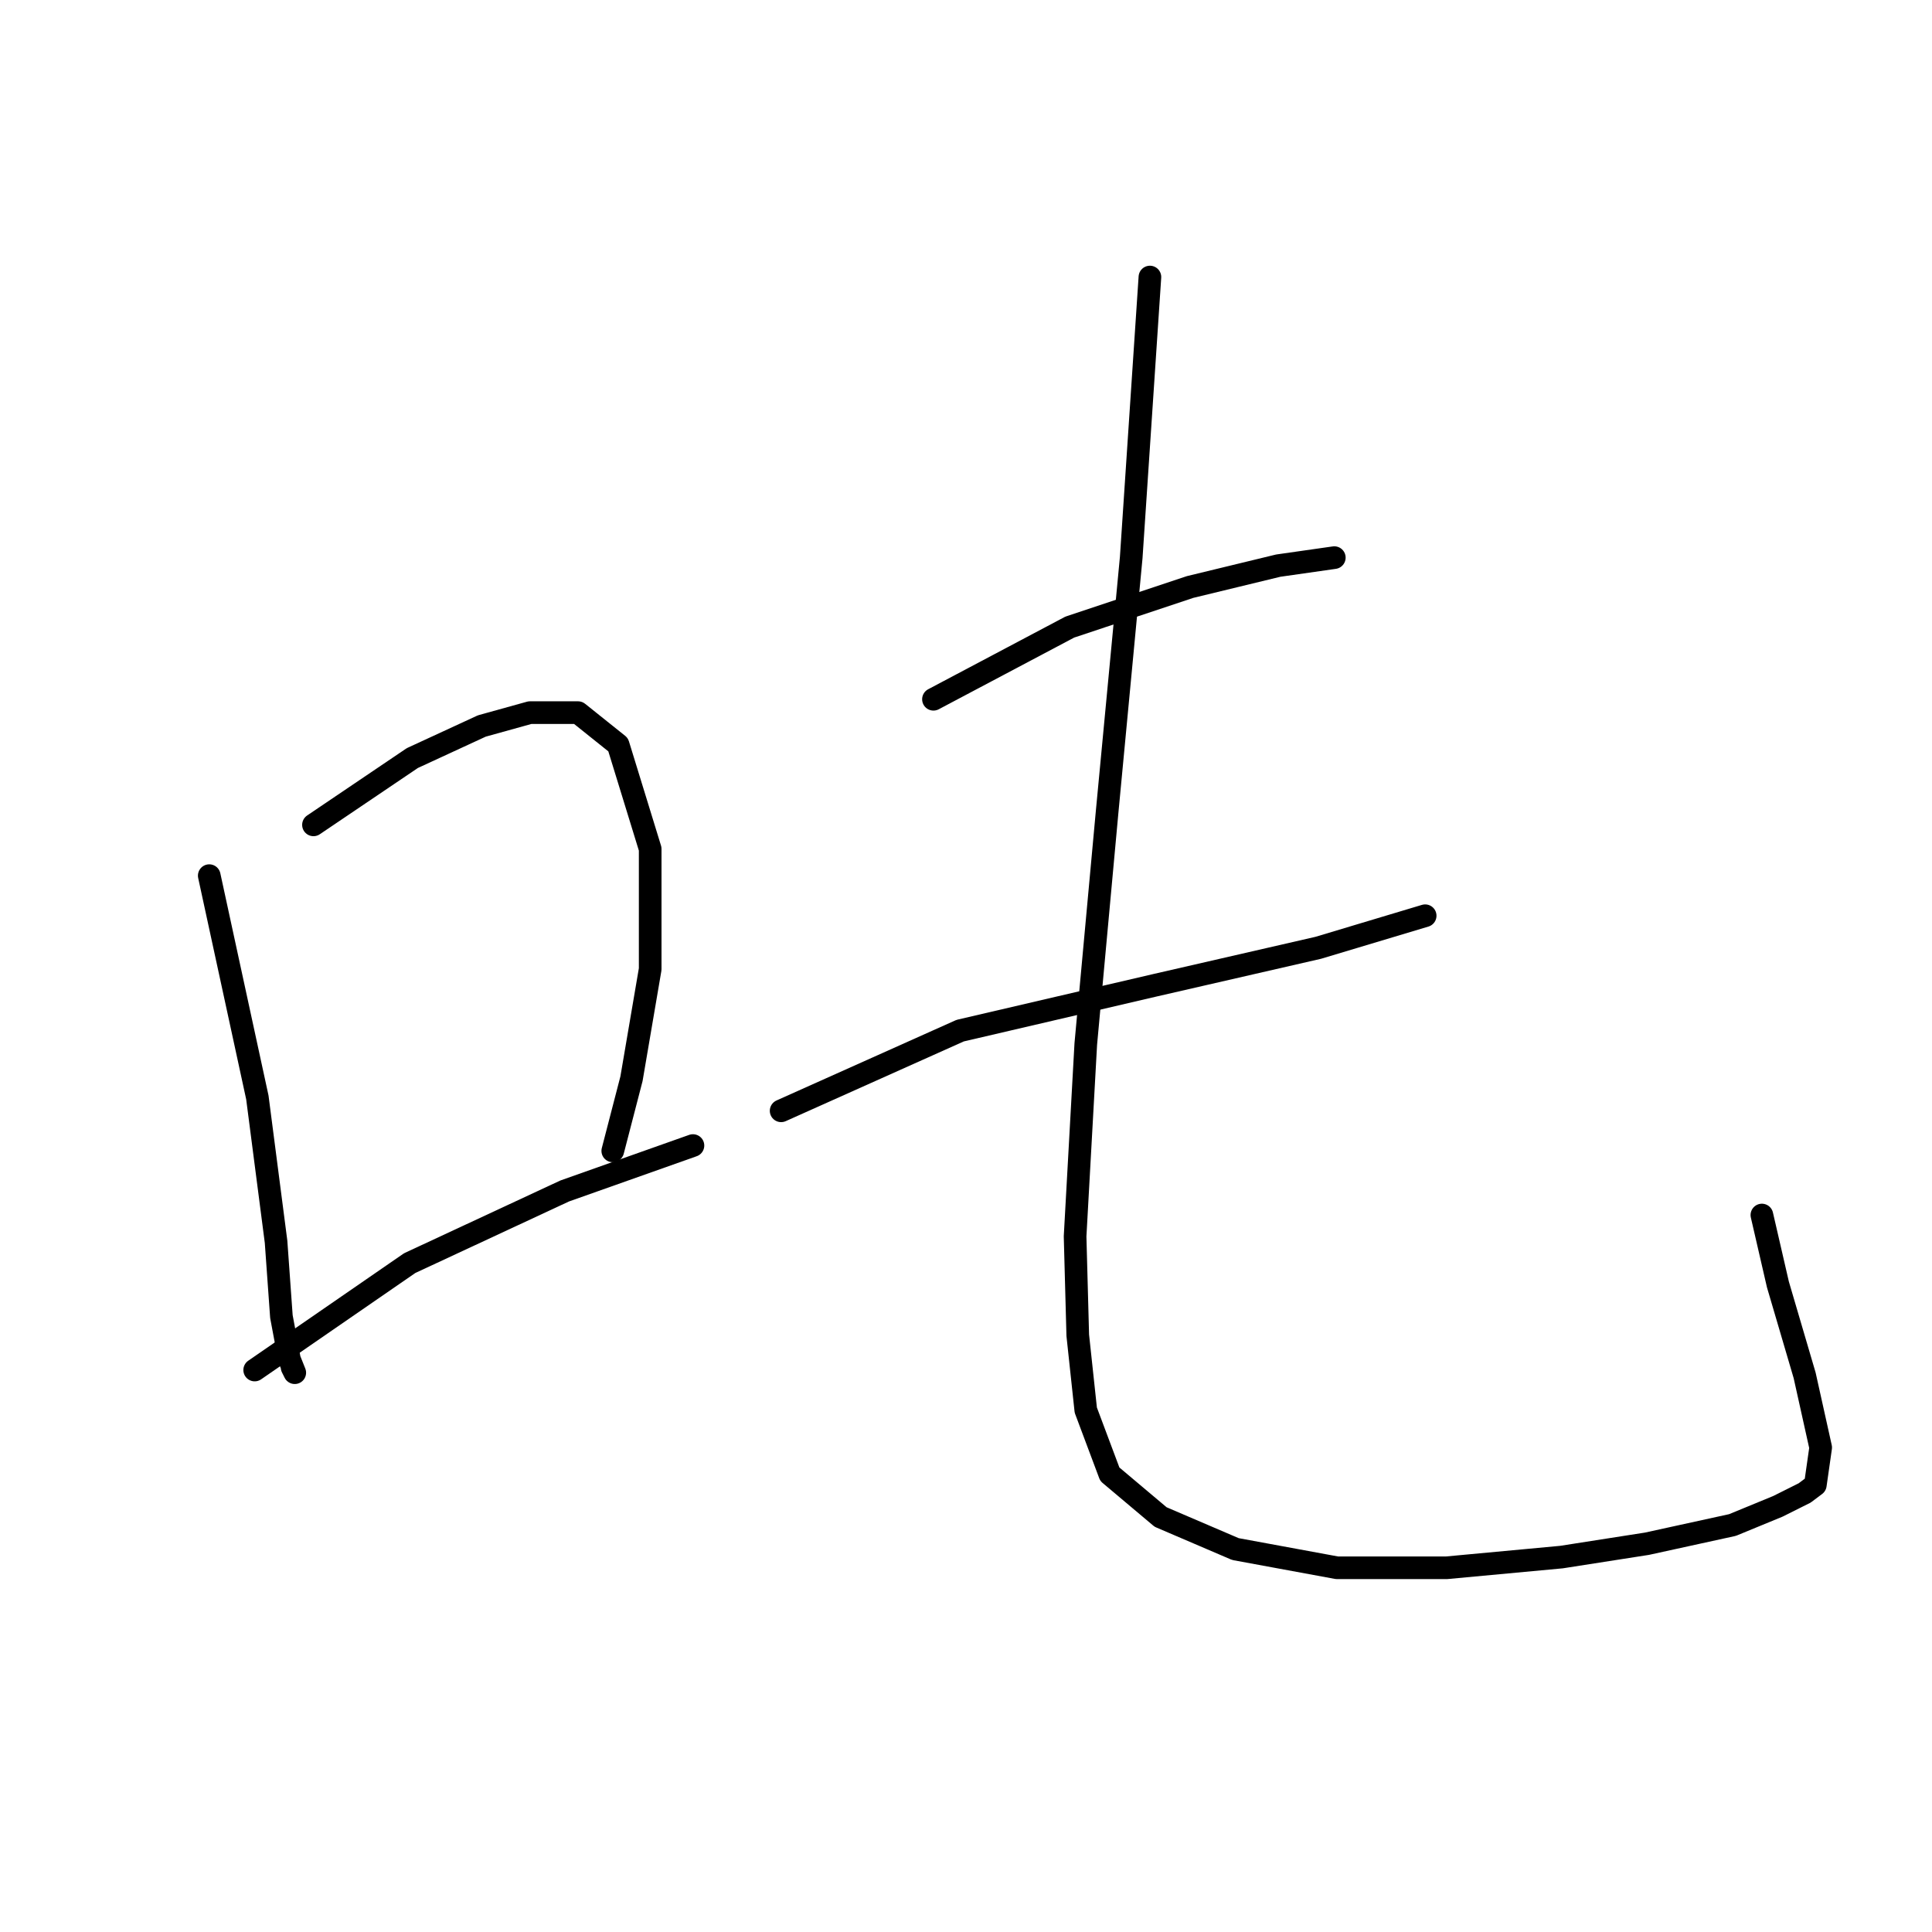 <?xml version="1.0" standalone="no"?>
    <svg width="256" height="256" xmlns="http://www.w3.org/2000/svg" version="1.1">
    <polyline stroke="black" stroke-width="3" stroke-linecap="round" fill="transparent" stroke-linejoin="round" points="27.727 116.027 34.101 145.417 36.579 164.539 37.288 174.453 38.35 180.119 39.058 181.89 38.704 181.181 38.704 181.181 " />
        <polyline stroke="black" stroke-width="3" stroke-linecap="round" fill="transparent" stroke-linejoin="round" points="41.537 109.299 54.638 100.447 63.845 96.197 70.219 94.427 76.593 94.427 81.904 98.676 86.153 112.486 86.153 128.421 83.675 142.939 81.196 152.499 81.196 152.499 " />
        <polyline stroke="black" stroke-width="3" stroke-linecap="round" fill="transparent" stroke-linejoin="round" points="33.747 181.535 54.284 167.371 74.822 157.811 91.819 151.791 91.819 151.791 " />
        <polyline stroke="black" stroke-width="3" stroke-linecap="round" fill="transparent" stroke-linejoin="round" points="123.688 92.656 141.747 83.096 157.681 77.784 169.367 74.951 176.803 73.889 176.803 73.889 " />
        <polyline stroke="black" stroke-width="3" stroke-linecap="round" fill="transparent" stroke-linejoin="round" points="103.504 147.188 127.229 136.565 153.078 130.545 174.678 125.588 188.842 121.339 188.842 121.339 " />
        <polyline stroke="black" stroke-width="3" stroke-linecap="round" fill="transparent" stroke-linejoin="round" points="152.37 36.709 149.891 73.889 146.704 107.529 143.872 138.335 142.455 163.83 142.809 176.932 143.872 186.847 147.058 195.345 153.786 201.011 163.701 205.26 177.157 207.739 191.675 207.739 206.901 206.322 218.233 204.552 229.564 202.073 235.583 199.595 239.124 197.824 240.541 196.762 241.249 191.804 239.124 182.244 235.583 170.204 233.459 160.998 233.459 160.998 " />
        </svg>
